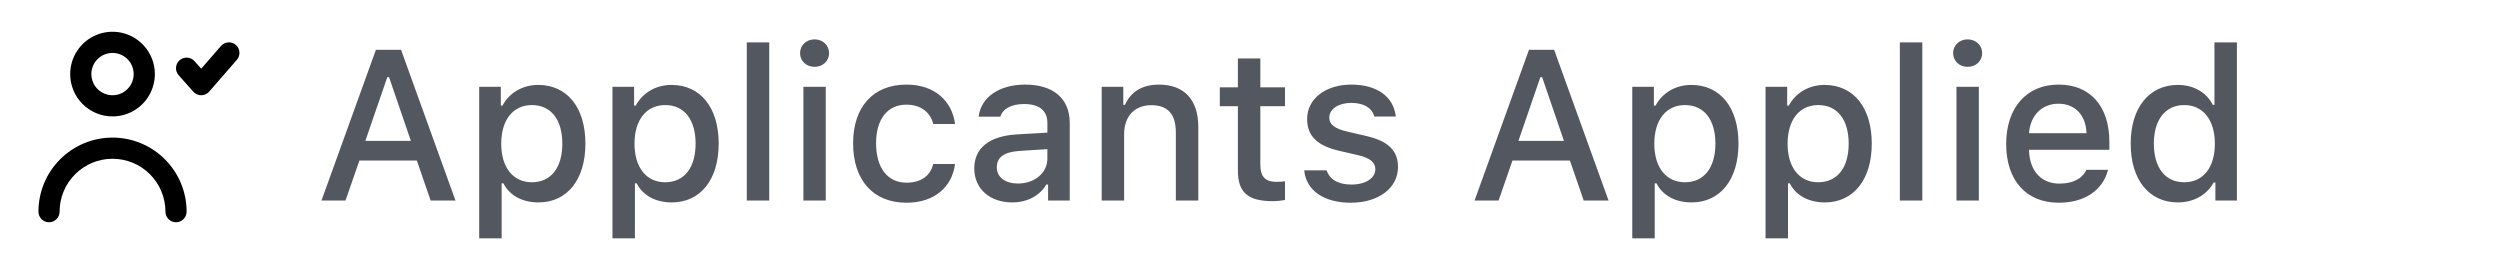 <svg width="187" height="19" viewBox="0 0 187 19" fill="none" xmlns="http://www.w3.org/2000/svg">
<path d="M17.648 3.365C17.49 3.226 17.284 3.156 17.075 3.169C16.865 3.183 16.67 3.279 16.531 3.436L15.051 5.138L14.552 4.576C14.412 4.418 14.216 4.323 14.006 4.31C13.796 4.298 13.589 4.369 13.432 4.509C13.274 4.648 13.179 4.845 13.166 5.055C13.154 5.265 13.225 5.471 13.365 5.629L14.465 6.864C14.54 6.947 14.632 7.013 14.734 7.058C14.836 7.103 14.947 7.126 15.059 7.125C15.17 7.124 15.279 7.099 15.38 7.053C15.481 7.006 15.571 6.939 15.645 6.856L17.711 4.481C17.85 4.324 17.922 4.119 17.91 3.91C17.898 3.7 17.804 3.504 17.648 3.365ZM8.417 8.708C9.043 8.708 9.655 8.523 10.176 8.175C10.697 7.827 11.103 7.332 11.342 6.753C11.582 6.175 11.645 5.538 11.523 4.924C11.4 4.31 11.099 3.745 10.656 3.303C10.213 2.86 9.649 2.558 9.034 2.436C8.42 2.314 7.783 2.376 7.205 2.616C6.626 2.856 6.132 3.262 5.784 3.782C5.436 4.303 5.25 4.915 5.25 5.542C5.25 6.382 5.584 7.187 6.177 7.781C6.771 8.375 7.577 8.708 8.417 8.708ZM8.417 3.958C8.73 3.958 9.036 4.051 9.296 4.225C9.557 4.399 9.76 4.646 9.879 4.936C9.999 5.225 10.031 5.543 9.97 5.851C9.908 6.158 9.758 6.44 9.536 6.661C9.315 6.883 9.033 7.033 8.726 7.095C8.418 7.156 8.1 7.124 7.811 7.004C7.521 6.885 7.274 6.682 7.1 6.421C6.926 6.161 6.833 5.855 6.833 5.542C6.833 5.122 7 4.719 7.297 4.422C7.594 4.125 7.997 3.958 8.417 3.958ZM8.417 10.292C6.947 10.292 5.537 10.876 4.498 11.915C3.459 12.954 2.875 14.364 2.875 15.833C2.875 16.043 2.958 16.245 3.107 16.393C3.255 16.542 3.457 16.625 3.667 16.625C3.877 16.625 4.078 16.542 4.226 16.393C4.375 16.245 4.458 16.043 4.458 15.833C4.458 14.784 4.875 13.777 5.618 13.034C6.36 12.292 7.367 11.875 8.417 11.875C9.466 11.875 10.473 12.292 11.216 13.034C11.958 13.777 12.375 14.784 12.375 15.833C12.375 16.043 12.458 16.245 12.607 16.393C12.755 16.542 12.957 16.625 13.167 16.625C13.377 16.625 13.578 16.542 13.726 16.393C13.875 16.245 13.958 16.043 13.958 15.833C13.958 14.364 13.374 12.954 12.335 11.915C11.296 10.876 9.886 10.292 8.417 10.292Z" fill="black"/>
<path d="M32.211 15L31.18 12.008H26.883L25.844 15H24.047L28.117 3.727H30L34.07 15H32.211ZM28.969 5.773L27.328 10.539H30.734L29.102 5.773H28.969ZM40.258 6.352C42.422 6.352 43.789 8.039 43.789 10.742C43.789 13.445 42.422 15.141 40.273 15.141C39.062 15.141 38.102 14.609 37.656 13.711H37.523V17.828H35.844V6.492H37.461V7.898H37.586C38.102 6.93 39.102 6.352 40.258 6.352ZM39.781 13.633C41.211 13.633 42.062 12.547 42.062 10.742C42.062 8.945 41.211 7.859 39.789 7.859C38.375 7.859 37.492 8.969 37.492 10.75C37.492 12.523 38.375 13.633 39.781 13.633ZM50.227 6.352C52.391 6.352 53.758 8.039 53.758 10.742C53.758 13.445 52.391 15.141 50.242 15.141C49.031 15.141 48.07 14.609 47.625 13.711H47.492V17.828H45.812V6.492H47.43V7.898H47.555C48.07 6.93 49.07 6.352 50.227 6.352ZM49.75 13.633C51.18 13.633 52.031 12.547 52.031 10.742C52.031 8.945 51.18 7.859 49.758 7.859C48.344 7.859 47.461 8.969 47.461 10.75C47.461 12.523 48.344 13.633 49.75 13.633ZM55.859 15V3.172H57.539V15H55.859ZM60.094 15V6.492H61.766V15H60.094ZM60.93 5C60.305 5 59.844 4.555 59.844 3.977C59.844 3.391 60.305 2.945 60.93 2.945C61.555 2.945 62.016 3.391 62.016 3.977C62.016 4.555 61.555 5 60.93 5ZM71.438 9.273H69.805C69.609 8.445 68.922 7.828 67.797 7.828C66.391 7.828 65.531 8.906 65.531 10.719C65.531 12.562 66.398 13.664 67.797 13.664C68.859 13.664 69.586 13.18 69.805 12.266H71.438C71.219 13.977 69.906 15.164 67.805 15.164C65.328 15.164 63.812 13.492 63.812 10.719C63.812 7.992 65.32 6.328 67.797 6.328C69.93 6.328 71.219 7.57 71.438 9.273ZM76.141 13.727C77.406 13.727 78.344 12.922 78.344 11.867V11.156L76.266 11.289C75.094 11.367 74.562 11.766 74.562 12.516C74.562 13.281 75.227 13.727 76.141 13.727ZM75.711 15.141C74.07 15.141 72.875 14.148 72.875 12.594C72.875 11.062 74.016 10.18 76.039 10.055L78.344 9.922V9.188C78.344 8.289 77.75 7.781 76.602 7.781C75.664 7.781 75.016 8.125 74.828 8.727H73.203C73.375 7.266 74.75 6.328 76.68 6.328C78.812 6.328 80.016 7.391 80.016 9.188V15H78.398V13.805H78.266C77.758 14.656 76.828 15.141 75.711 15.141ZM82.406 15V6.492H84.023V7.844H84.148C84.562 6.898 85.406 6.328 86.688 6.328C88.586 6.328 89.633 7.469 89.633 9.492V15H87.953V9.914C87.953 8.547 87.359 7.867 86.117 7.867C84.875 7.867 84.086 8.695 84.086 10.023V15H82.406ZM92.594 4.375H94.273V6.531H96.117V7.945H94.273V12.32C94.273 13.211 94.641 13.602 95.477 13.602C95.734 13.602 95.883 13.586 96.117 13.562V14.961C95.844 15.008 95.531 15.047 95.203 15.047C93.336 15.047 92.594 14.391 92.594 12.75V7.945H91.242V6.531H92.594V4.375ZM97.773 8.898C97.773 7.391 99.156 6.328 101.078 6.328C102.992 6.328 104.242 7.219 104.406 8.719H102.797C102.641 8.094 102.031 7.695 101.078 7.695C100.141 7.695 99.43 8.141 99.43 8.805C99.43 9.312 99.859 9.633 100.781 9.844L102.195 10.172C103.812 10.547 104.57 11.242 104.57 12.492C104.57 14.094 103.078 15.164 101.047 15.164C99.023 15.164 97.703 14.25 97.555 12.742H99.234C99.445 13.398 100.07 13.805 101.086 13.805C102.133 13.805 102.875 13.336 102.875 12.656C102.875 12.148 102.477 11.82 101.625 11.617L100.141 11.273C98.523 10.891 97.773 10.164 97.773 8.898ZM118.461 15L117.43 12.008H113.133L112.094 15H110.297L114.367 3.727H116.25L120.32 15H118.461ZM115.219 5.773L113.578 10.539H116.984L115.352 5.773H115.219ZM126.508 6.352C128.672 6.352 130.039 8.039 130.039 10.742C130.039 13.445 128.672 15.141 126.523 15.141C125.312 15.141 124.352 14.609 123.906 13.711H123.773V17.828H122.094V6.492H123.711V7.898H123.836C124.352 6.93 125.352 6.352 126.508 6.352ZM126.031 13.633C127.461 13.633 128.312 12.547 128.312 10.742C128.312 8.945 127.461 7.859 126.039 7.859C124.625 7.859 123.742 8.969 123.742 10.75C123.742 12.523 124.625 13.633 126.031 13.633ZM136.477 6.352C138.641 6.352 140.008 8.039 140.008 10.742C140.008 13.445 138.641 15.141 136.492 15.141C135.281 15.141 134.32 14.609 133.875 13.711H133.742V17.828H132.062V6.492H133.68V7.898H133.805C134.32 6.93 135.32 6.352 136.477 6.352ZM136 13.633C137.43 13.633 138.281 12.547 138.281 10.742C138.281 8.945 137.43 7.859 136.008 7.859C134.594 7.859 133.711 8.969 133.711 10.75C133.711 12.523 134.594 13.633 136 13.633ZM142.109 15V3.172H143.789V15H142.109ZM146.344 15V6.492H148.016V15H146.344ZM147.18 5C146.555 5 146.094 4.555 146.094 3.977C146.094 3.391 146.555 2.945 147.18 2.945C147.805 2.945 148.266 3.391 148.266 3.977C148.266 4.555 147.805 5 147.18 5ZM153.977 7.758C152.734 7.758 151.867 8.633 151.773 9.961H156.07C156.031 8.625 155.219 7.758 153.977 7.758ZM156.062 12.703H157.68C157.297 14.227 155.938 15.164 153.992 15.164C151.555 15.164 150.062 13.492 150.062 10.773C150.062 8.055 151.586 6.328 153.984 6.328C156.352 6.328 157.781 7.945 157.781 10.617V11.203H151.773V11.297C151.828 12.789 152.695 13.734 154.039 13.734C155.055 13.734 155.75 13.367 156.062 12.703ZM162.906 15.141C160.742 15.141 159.375 13.438 159.375 10.742C159.375 8.055 160.758 6.352 162.906 6.352C164.07 6.352 165.055 6.906 165.516 7.844H165.641V3.172H167.32V15H165.711V13.656H165.578C165.07 14.586 164.078 15.141 162.906 15.141ZM163.383 7.859C161.969 7.859 161.109 8.953 161.109 10.742C161.109 12.547 161.961 13.633 163.383 13.633C164.797 13.633 165.672 12.531 165.672 10.75C165.672 8.977 164.789 7.859 163.383 7.859Z" fill="#535760"/>
</svg>
